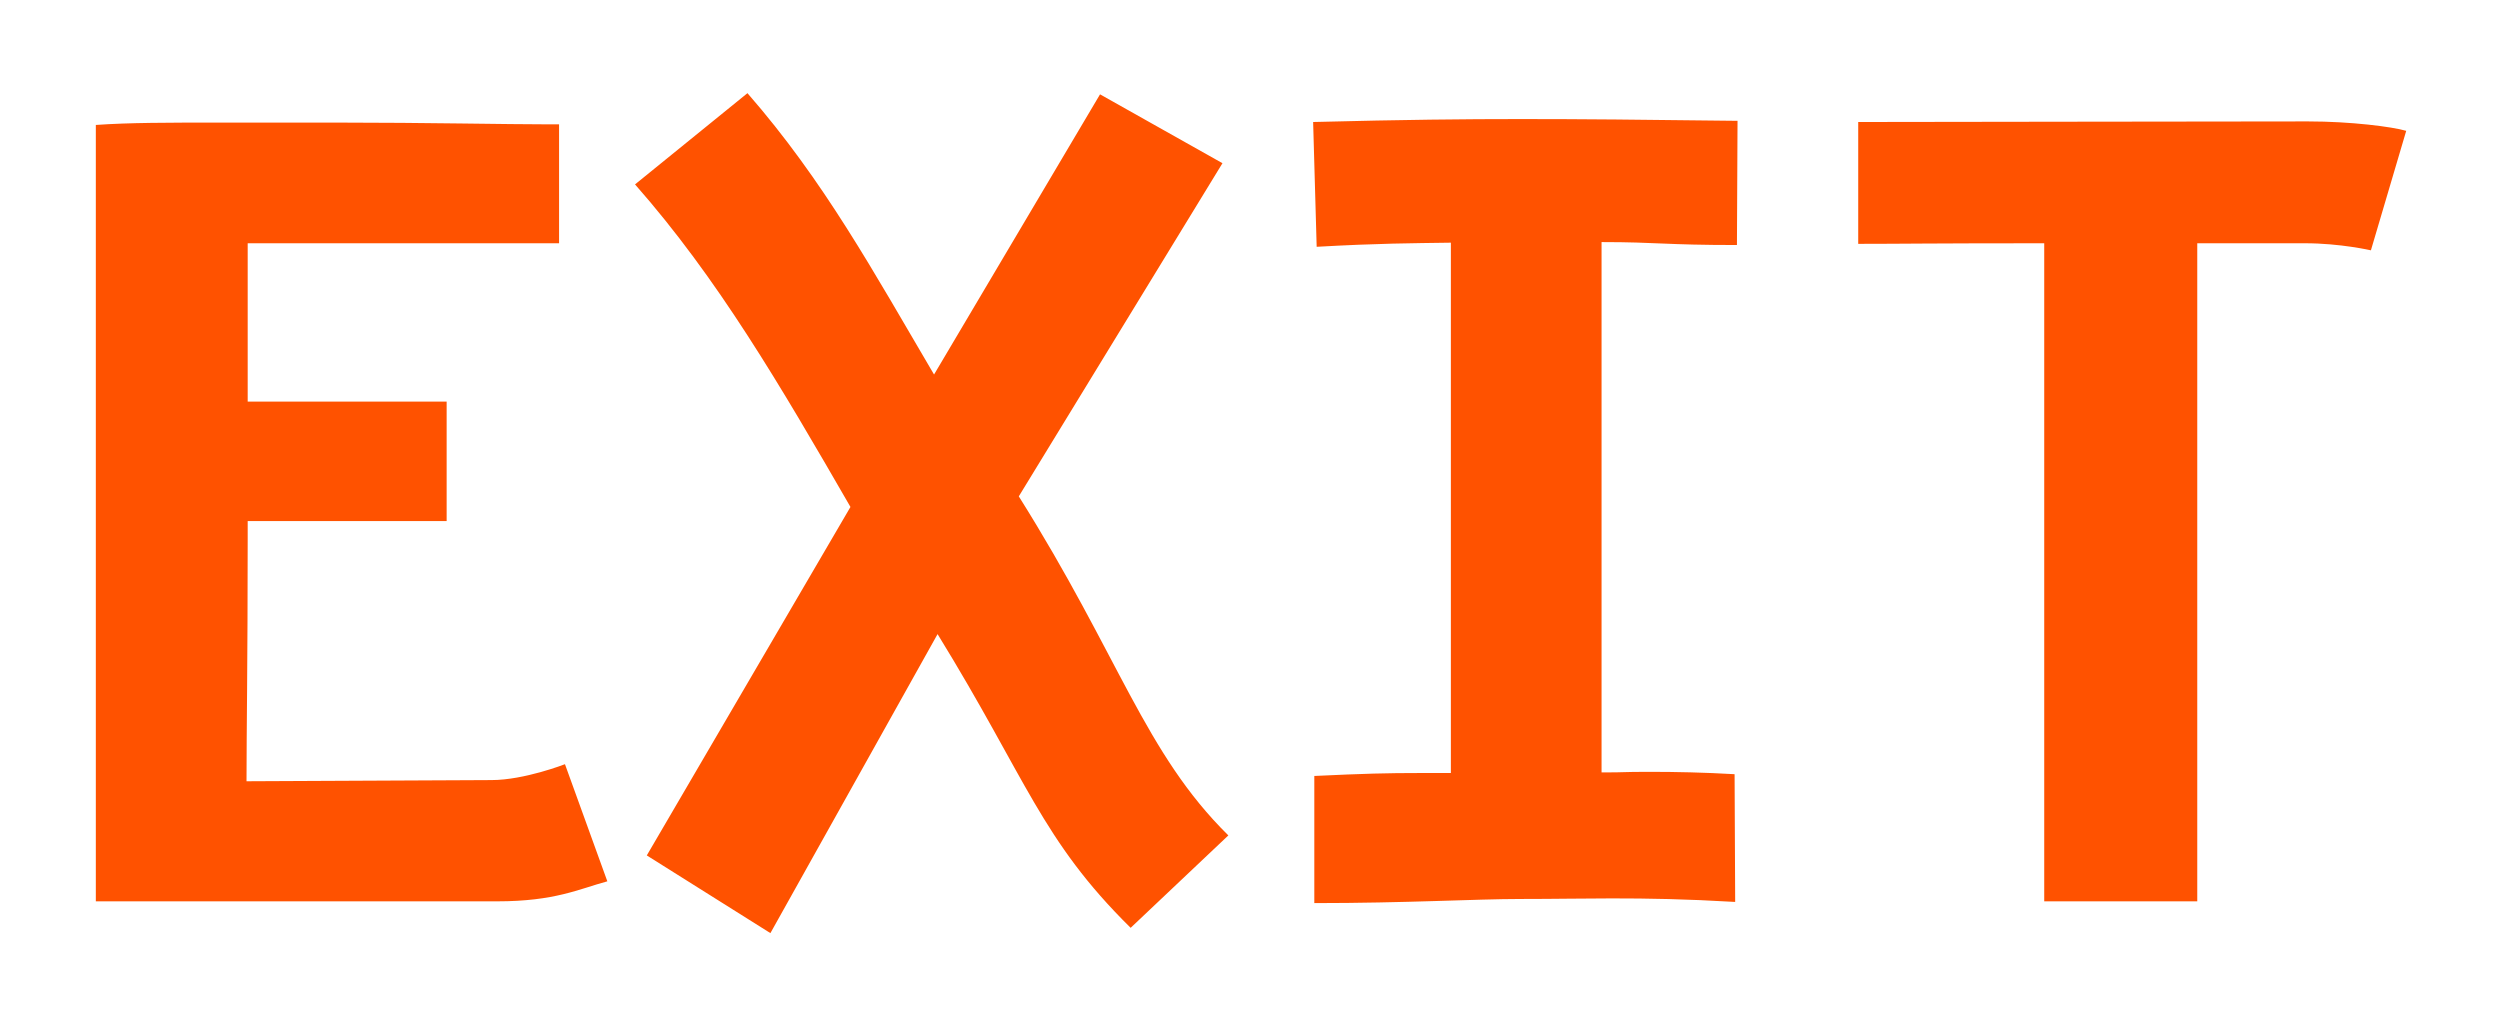 <svg width="674" height="277" viewBox="0 0 674 277" fill="none" xmlns="http://www.w3.org/2000/svg">
<g filter="url(#filter0_f_273_300)">
<path d="M25.835 33.686C34.722 33.051 45.83 33.051 58.208 33.051H73.76H91.216C114.861 33.051 136.443 33.527 148.186 33.527H150.725V65.583H66.777V108.271H120.415V140.485H66.777V145.405C66.777 178.254 66.46 198.09 66.46 210.627L132.476 210.31C141.362 210.31 152.312 206.025 152.312 206.025L163.738 237.604C156.121 239.667 149.614 243 134.062 243H25.835V33.686ZM296.569 25.434L329.577 44.001L274.669 133.82C301.806 176.984 308.629 203.01 331.164 225.227L304.821 250.141C280.7 226.337 276.891 210.151 252.77 170.954L207.702 251.569L174.376 230.622L229.284 136.677C210.241 103.669 193.419 74.946 171.203 49.714L201.513 25.117C222.143 48.762 235.473 73.2 251.818 100.971L296.569 25.434ZM354.021 32.893C378.777 32.258 394.805 32.099 410.04 32.099C426.702 32.099 442.571 32.258 468.438 32.575L468.279 66.059C448.76 66.059 446.856 65.266 431.78 65.266V208.247C439.08 208.247 436.7 208.088 444.793 208.088C451.934 208.088 459.393 208.247 467.645 208.723L467.803 243.159C454.314 242.365 444.476 242.207 434.478 242.207C427.02 242.207 419.244 242.365 409.881 242.365C398.138 242.365 378.936 243.476 354.339 243.476V209.199C367.828 208.564 373.858 208.405 382.903 208.405H391.155V65.424C380.682 65.583 371.795 65.583 354.974 66.535L354.021 32.893ZM551.123 243V65.583C519.702 65.583 513.037 65.742 500.976 65.742V32.893C520.336 32.893 592.382 32.734 622.216 32.734C633.801 32.734 644.909 34.162 648.718 35.273L639.196 67.487C639.196 67.487 630.944 65.583 621.423 65.583H592.382V243H551.123Z" fill="#FF5200"/>
</g>
<defs>
<filter id="filter0_f_273_300" x="0.835" y="0.117" width="672.883" height="276.452" filterUnits="userSpaceOnUse" color-interpolation-filters="sRGB">
<feFlood flood-opacity="0" result="BackgroundImageFix"/>
<feBlend mode="normal" in="SourceGraphic" in2="BackgroundImageFix" result="shape"/>
<feGaussianBlur stdDeviation="12.5" result="effect1_foregroundBlur_273_300"/>
</filter>
</defs>
</svg>
